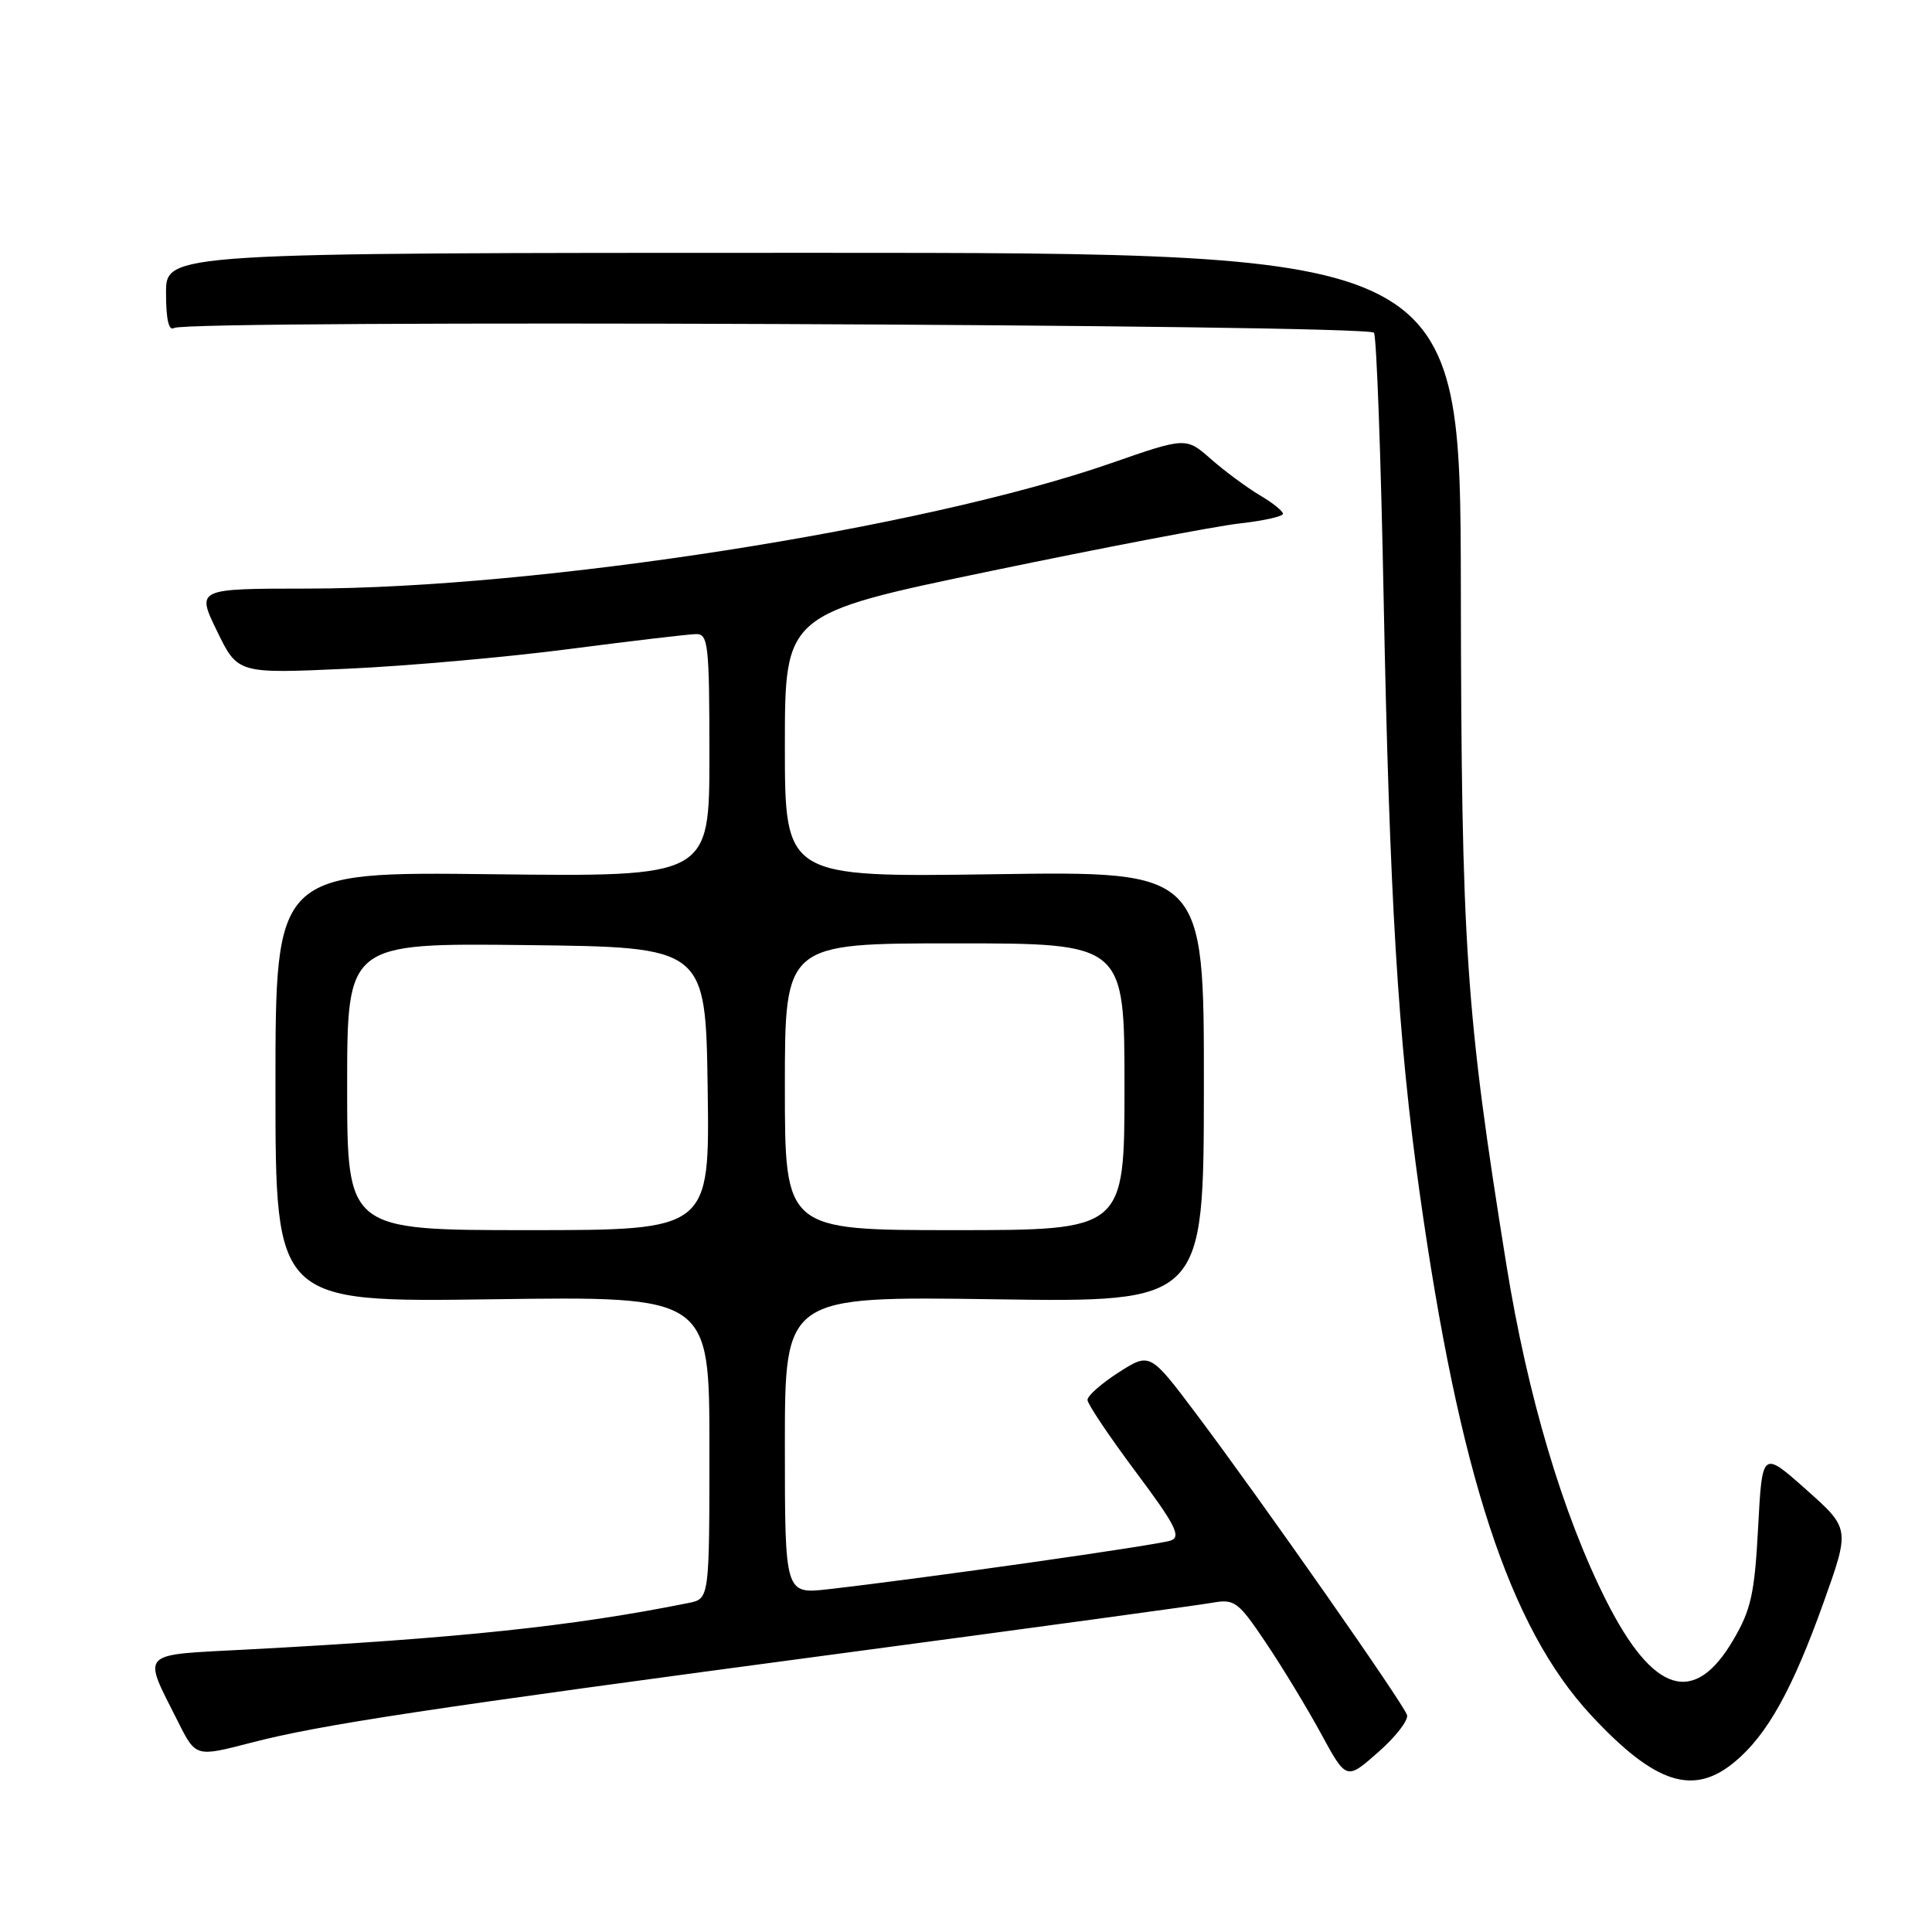 <?xml version="1.0" encoding="UTF-8" standalone="no"?>
<!DOCTYPE svg PUBLIC "-//W3C//DTD SVG 1.1//EN" "http://www.w3.org/Graphics/SVG/1.1/DTD/svg11.dtd" >
<svg xmlns="http://www.w3.org/2000/svg" xmlns:xlink="http://www.w3.org/1999/xlink" version="1.1" viewBox="0 0 256 256">
 <g >
 <path fill="currentColor"
d=" M 186.44 227.25 C 185.99 225.77 167.21 198.93 158.51 187.35 C 152.38 179.20 152.38 179.20 148.23 181.85 C 145.95 183.31 144.09 184.95 144.10 185.50 C 144.11 186.05 146.98 190.32 150.47 195.00 C 155.72 202.01 156.54 203.61 155.16 204.12 C 153.60 204.71 122.42 209.14 109.75 210.58 C 104.00 211.23 104.00 211.23 104.00 191.49 C 104.00 171.76 104.00 171.76 131.75 172.16 C 159.50 172.57 159.50 172.57 159.52 144.00 C 159.54 115.43 159.54 115.43 131.77 115.84 C 104.00 116.24 104.00 116.24 104.00 98.79 C 104.00 81.34 104.00 81.34 131.25 75.67 C 146.24 72.55 161.09 69.72 164.25 69.36 C 167.41 69.01 170.00 68.43 170.00 68.08 C 170.00 67.72 168.61 66.61 166.91 65.61 C 165.21 64.60 162.32 62.46 160.48 60.85 C 157.15 57.92 157.15 57.92 147.21 61.38 C 122.36 70.03 71.47 77.97 40.76 77.99 C 26.02 78.00 26.02 78.00 28.76 83.63 C 31.50 89.27 31.50 89.27 46.00 88.61 C 53.98 88.25 67.25 87.07 75.50 85.99 C 83.75 84.92 91.29 84.03 92.25 84.02 C 93.84 84.00 94.00 85.43 94.00 100.09 C 94.00 116.18 94.00 116.18 65.25 115.84 C 36.50 115.50 36.50 115.50 36.50 144.03 C 36.50 172.56 36.50 172.56 65.25 172.16 C 94.00 171.76 94.00 171.76 94.00 191.80 C 94.00 211.84 94.00 211.84 91.25 212.40 C 75.88 215.49 60.84 217.08 32.72 218.57 C 18.22 219.34 18.84 218.68 23.60 228.16 C 25.94 232.82 25.94 232.82 33.22 230.93 C 42.53 228.52 55.99 226.48 112.00 219.01 C 137.03 215.67 158.92 212.68 160.65 212.37 C 163.59 211.85 164.06 212.20 167.73 217.66 C 169.89 220.87 173.18 226.29 175.03 229.69 C 178.40 235.89 178.40 235.89 182.60 232.19 C 184.92 230.16 186.64 227.94 186.44 227.25 Z  M 229.94 233.39 C 234.20 229.82 237.54 223.79 241.65 212.29 C 245.13 202.54 245.13 202.54 239.32 197.37 C 233.50 192.20 233.50 192.20 232.96 202.41 C 232.49 211.16 232.03 213.28 229.67 217.30 C 224.51 226.11 219.08 224.44 212.86 212.15 C 207.07 200.68 202.40 184.96 199.59 167.50 C 194.21 134.04 193.64 125.62 193.57 78.00 C 193.50 33.50 193.50 33.50 107.75 33.50 C 22.00 33.50 22.00 33.50 22.00 38.81 C 22.00 42.31 22.36 43.89 23.06 43.46 C 24.87 42.34 181.36 42.97 182.06 44.09 C 182.40 44.65 182.98 60.49 183.34 79.30 C 184.11 118.79 185.25 137.69 188.10 157.97 C 193.34 195.28 200.02 215.65 210.83 227.28 C 219.33 236.42 224.42 238.05 229.94 233.39 Z  M 46.00 143.98 C 46.00 124.96 46.00 124.96 69.75 125.23 C 93.50 125.50 93.50 125.50 93.77 144.25 C 94.04 163.00 94.04 163.00 70.02 163.00 C 46.00 163.00 46.00 163.00 46.00 143.98 Z  M 104.00 144.00 C 104.00 125.00 104.00 125.00 126.50 125.00 C 149.00 125.00 149.00 125.00 149.00 144.00 C 149.00 163.00 149.00 163.00 126.50 163.00 C 104.00 163.00 104.00 163.00 104.00 144.00 Z "/>
</g>
</svg>